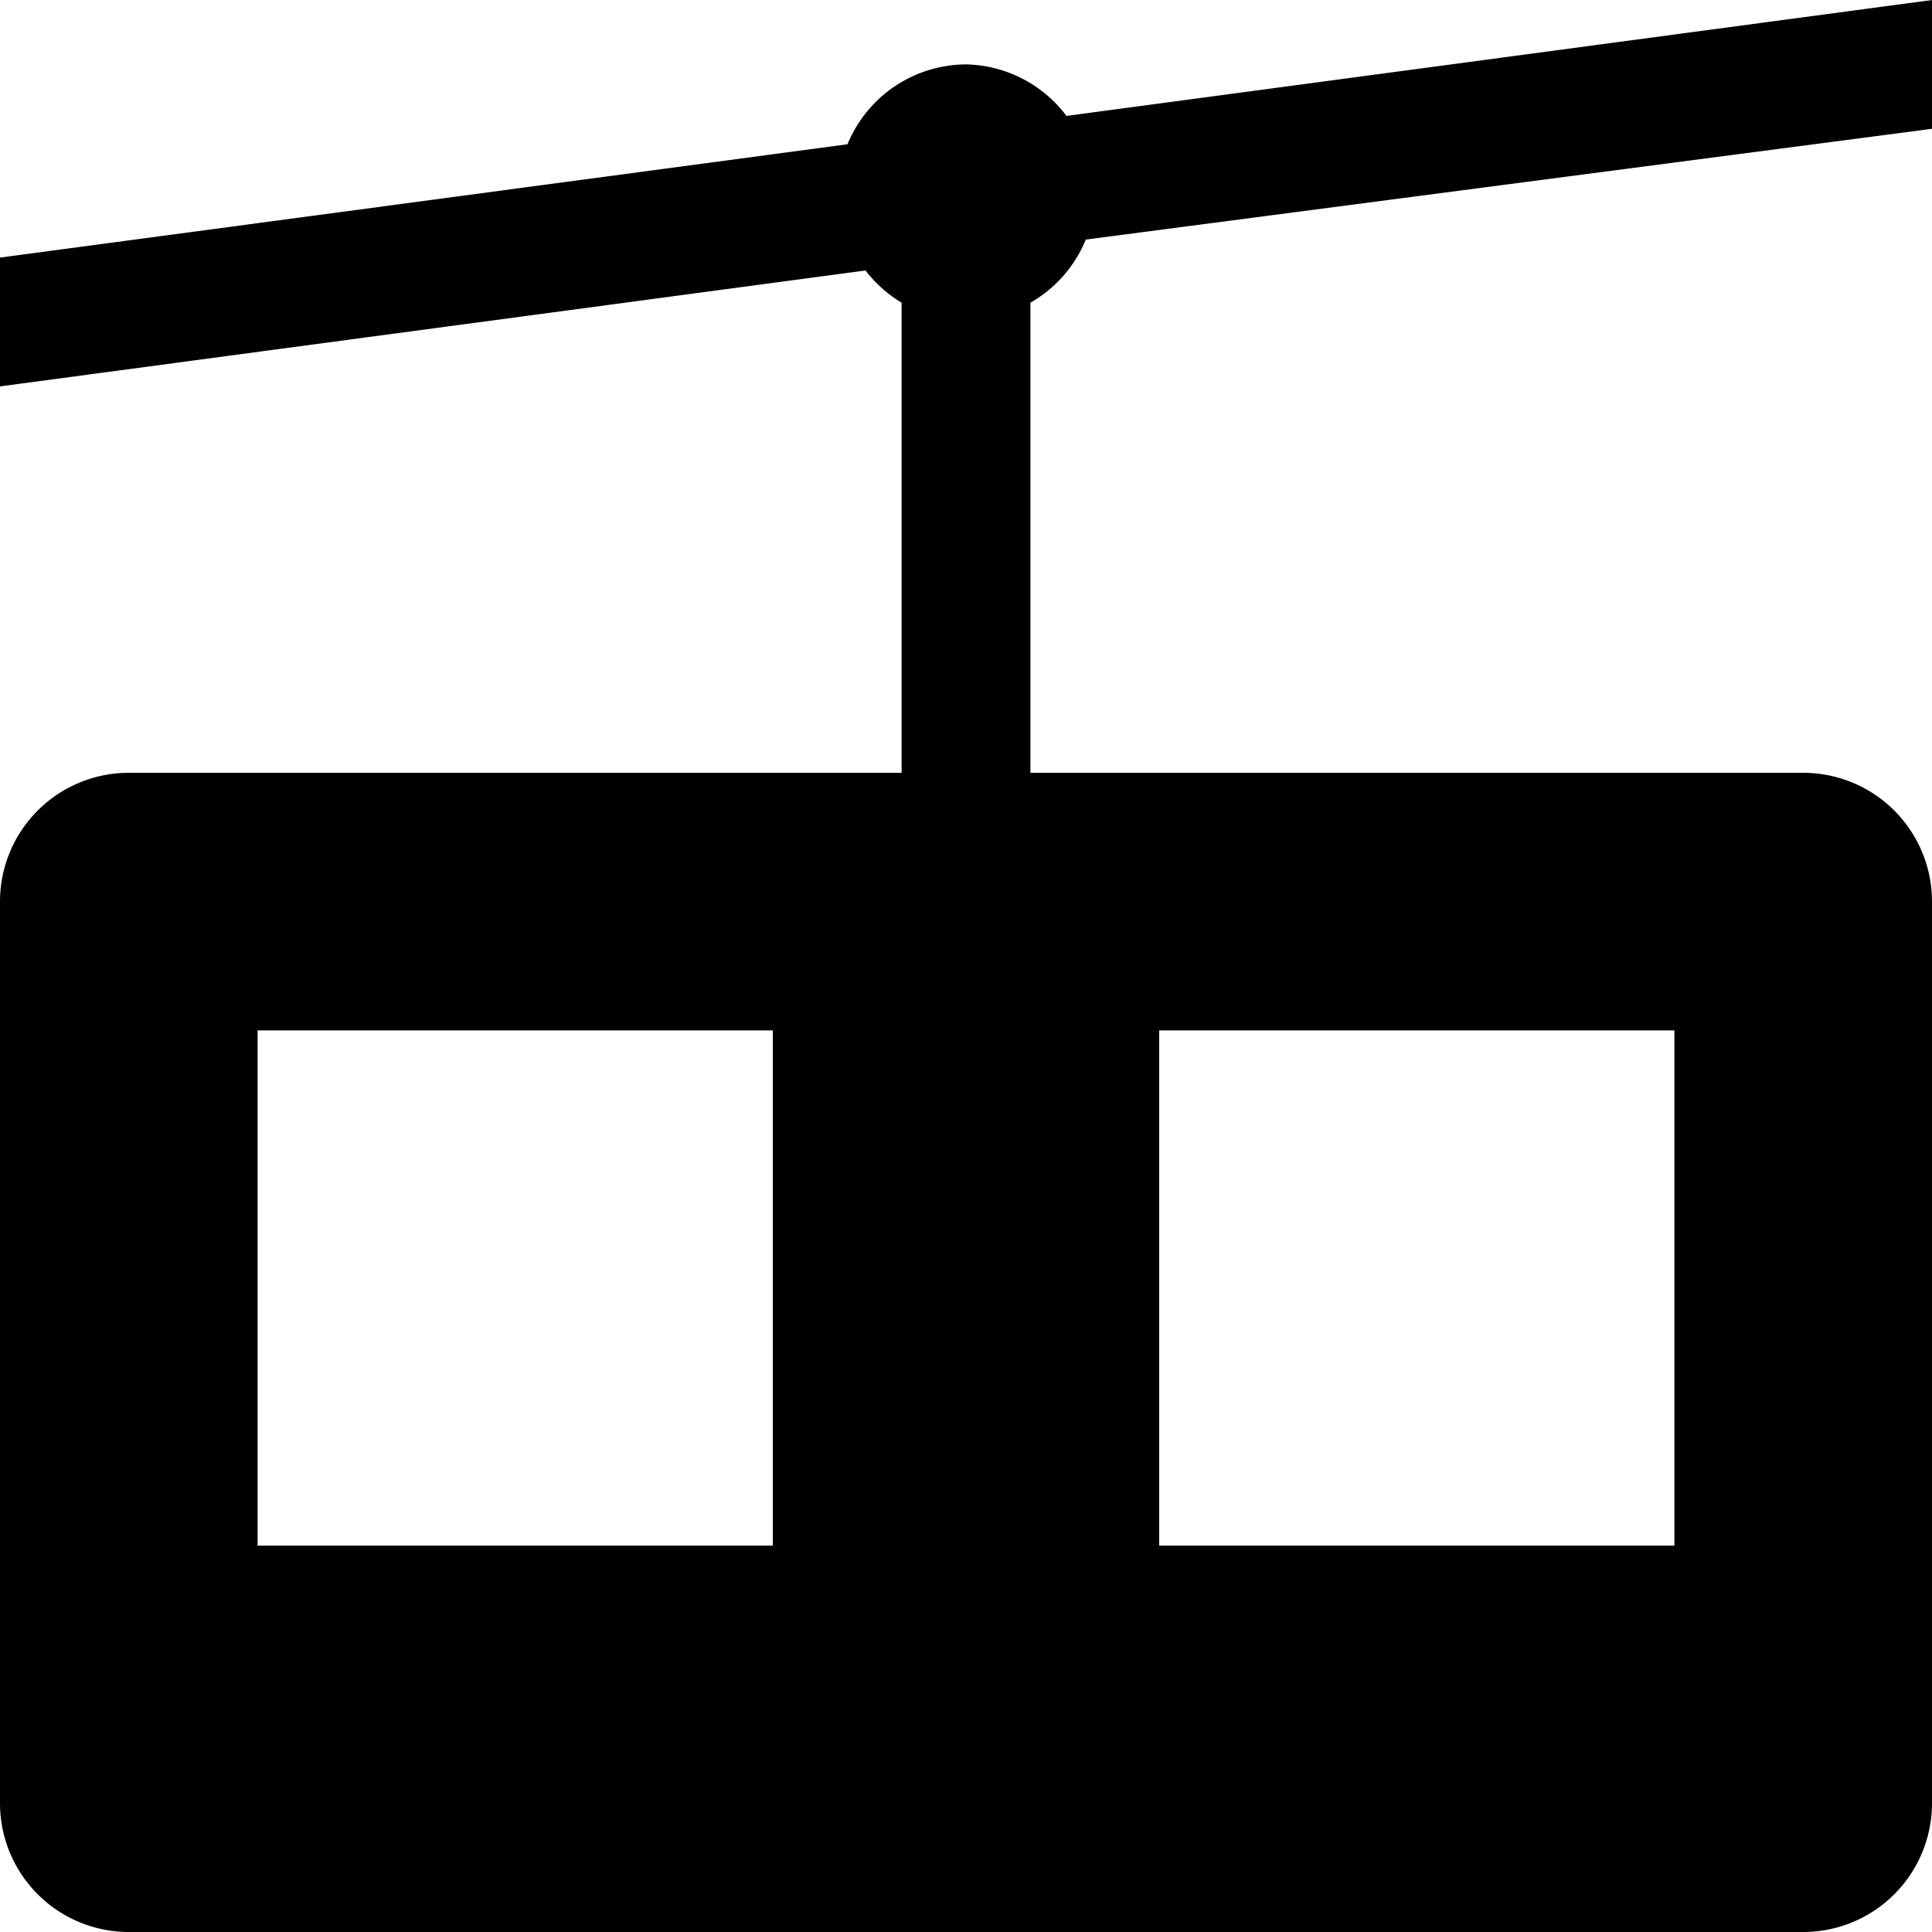 <svg id="Layer_1" data-name="Layer 1" xmlns="http://www.w3.org/2000/svg" width="15" height="15" viewBox="0 0 15 15">
  <title>aeroway-15</title>
  <path d="M8.43,1.86L15,1V0l-6.72.9A1,1,0,0,0,7.5.5a1,1,0,0,0-.92.62L0,2V3l6.72-.9A1,1,0,0,0,7,2.35V6H1A1,1,0,0,0,0,7v7a1,1,0,0,0,1,1H14a1,1,0,0,0,1-1V7a1,1,0,0,0-1-1H8V2.35A1,1,0,0,0,8.43,1.86ZM6,12H2V8H6v4ZM9,8h4v4H9V8Z"/>
</svg>
